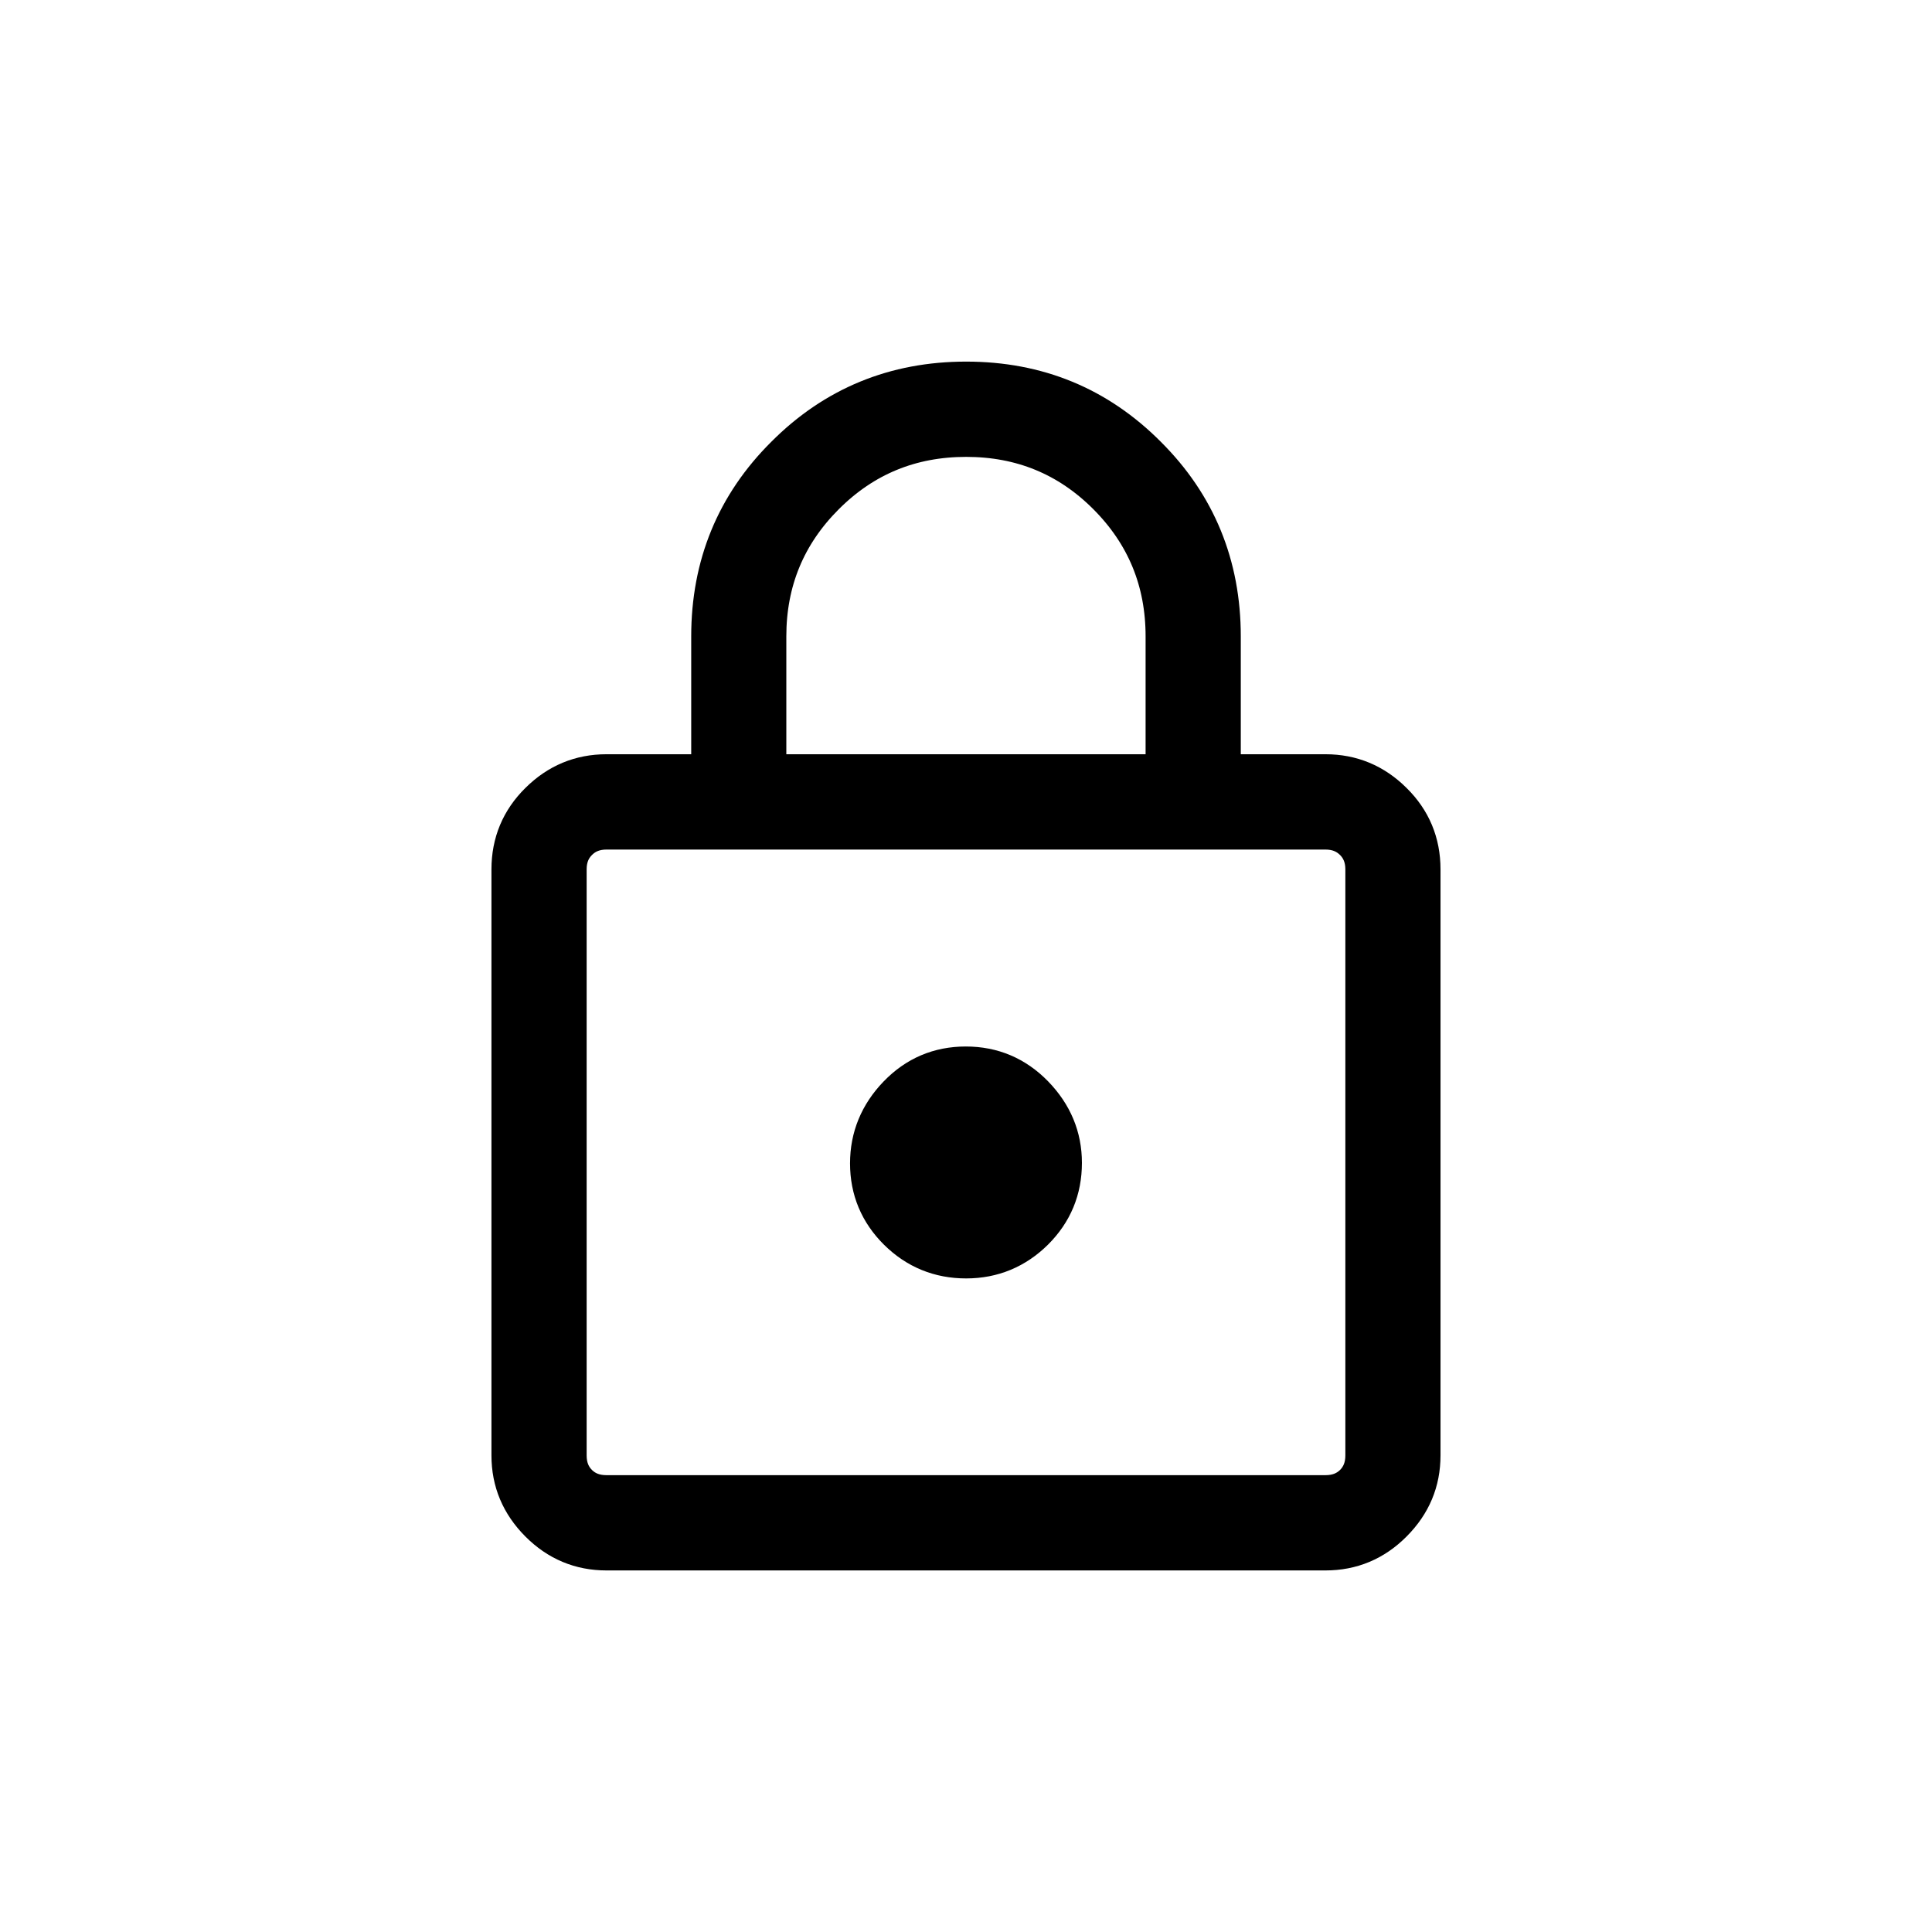 <svg xmlns="http://www.w3.org/2000/svg" viewBox="0 0 48 48" width="48px" height="48px">
    <path
        d="M 15.067 38.517 C 14.425 38.517 13.871 38.287 13.407 37.821 C 12.942 37.354 12.71 36.804 12.71 36.159 L 12.71 21.598 C 12.71 20.945 12.942 20.388 13.407 19.93 C 13.871 19.469 14.425 19.239 15.067 19.239 L 17.673 19.239 L 17.673 15.812 C 17.673 14.049 18.287 12.552 19.515 11.331 C 20.744 10.098 22.239 9.484 24.004 9.484 C 25.768 9.484 27.262 10.098 28.488 11.331 C 29.714 12.552 30.327 14.049 30.327 15.812 L 30.327 19.239 L 32.932 19.239 C 33.575 19.239 34.129 19.469 34.592 19.93 C 35.058 20.388 35.289 20.945 35.289 21.598 L 35.289 36.159 C 35.289 36.804 35.058 37.354 34.592 37.821 C 34.129 38.287 33.575 38.517 32.932 38.517 L 15.067 38.517 Z M 15.067 37.15 L 32.932 37.15 C 33.222 37.15 33.459 37.059 33.646 36.875 C 33.831 36.689 33.925 36.453 33.925 36.159 L 33.925 21.598 C 33.925 21.31 33.831 21.073 33.646 20.888 C 33.459 20.702 33.222 20.607 32.932 20.607 L 15.067 20.607 C 14.777 20.607 14.539 20.702 14.354 20.888 C 14.168 21.073 14.075 21.31 14.075 21.598 L 14.075 36.159 C 14.075 36.453 14.168 36.689 14.354 36.875 C 14.539 37.059 14.777 37.15 15.067 37.15 Z M 24.004 31.262 C 24.662 31.262 25.224 31.025 25.687 30.566 C 26.148 30.106 26.38 29.55 26.38 28.891 C 26.38 28.252 26.147 27.695 25.683 27.216 C 25.216 26.737 24.655 26.5 23.995 26.5 C 23.336 26.5 22.775 26.737 22.313 27.216 C 21.851 27.695 21.619 28.258 21.619 28.904 C 21.619 29.555 21.852 30.111 22.317 30.572 C 22.783 31.032 23.345 31.262 24.004 31.262 Z M 19.036 19.239 L 28.962 19.239 L 28.962 15.812 C 28.962 14.432 28.48 13.262 27.516 12.296 C 26.552 11.331 25.381 10.851 24.004 10.851 C 22.626 10.851 21.454 11.331 20.488 12.296 C 19.521 13.262 19.036 14.432 19.036 15.812 L 19.036 19.239 Z M 14.075 37.15 L 14.075 20.607 L 14.075 37.15 Z"
        fill="currentColor"
        stroke-width="1"
        stroke="currentColor"
    />
</svg>